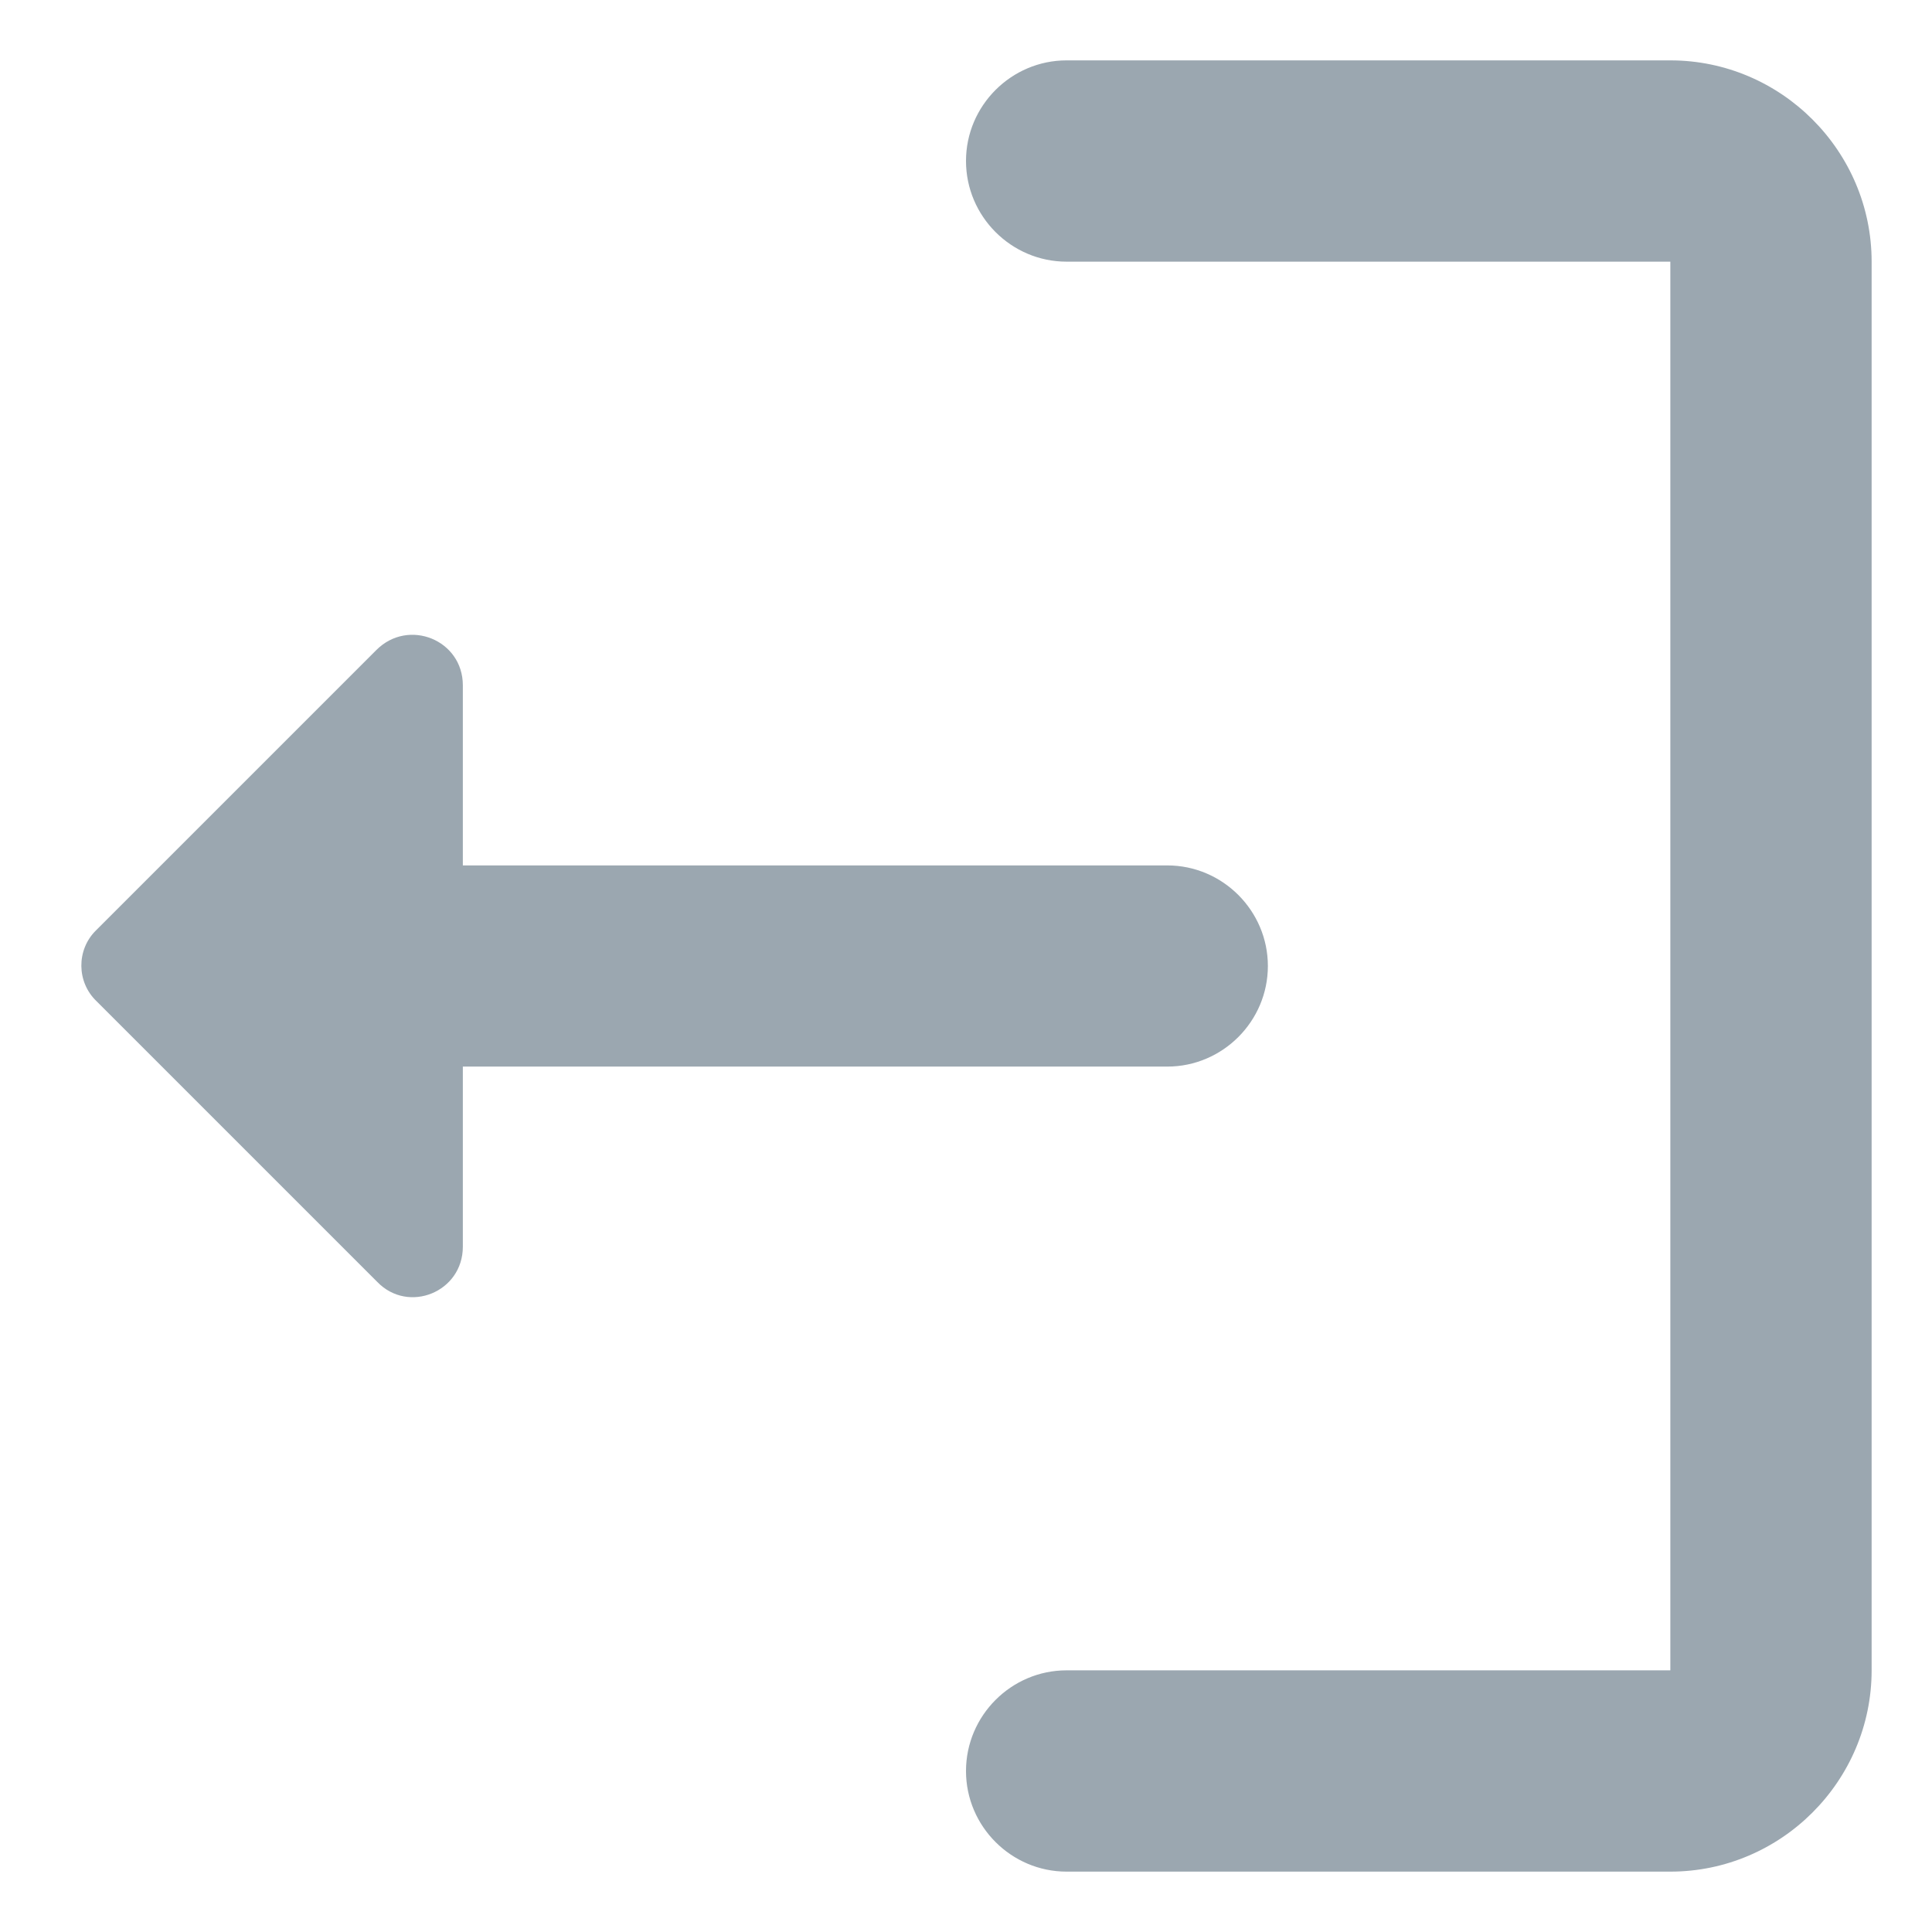 <svg width="16" height="16" viewBox="0 0 16 16" fill="none" xmlns="http://www.w3.org/2000/svg">
<path d="M13.833 2.167H8.833C8.375 2.167 8 1.792 8 1.333C8 0.875 8.375 0.5 8.833 0.5H13.833C14.75 0.5 15.5 1.25 15.5 2.167V13.833C15.5 14.75 14.75 15.5 13.833 15.5H8.833C8.375 15.5 8 15.125 8 14.667C8 14.208 8.375 13.833 8.833 13.833H13.833V2.167Z" fill="#9BA7B0"/>
<path d="M0.792 7.708L3.117 5.383C3.383 5.117 3.833 5.3 3.833 5.675V7.167H9.667C10.125 7.167 10.5 7.542 10.5 8C10.5 8.458 10.125 8.833 9.667 8.833H3.833V10.325C3.833 10.7 3.383 10.883 3.125 10.617L0.8 8.292C0.633 8.133 0.633 7.867 0.792 7.708Z" fill="#9BA7B0"/>
</svg>
